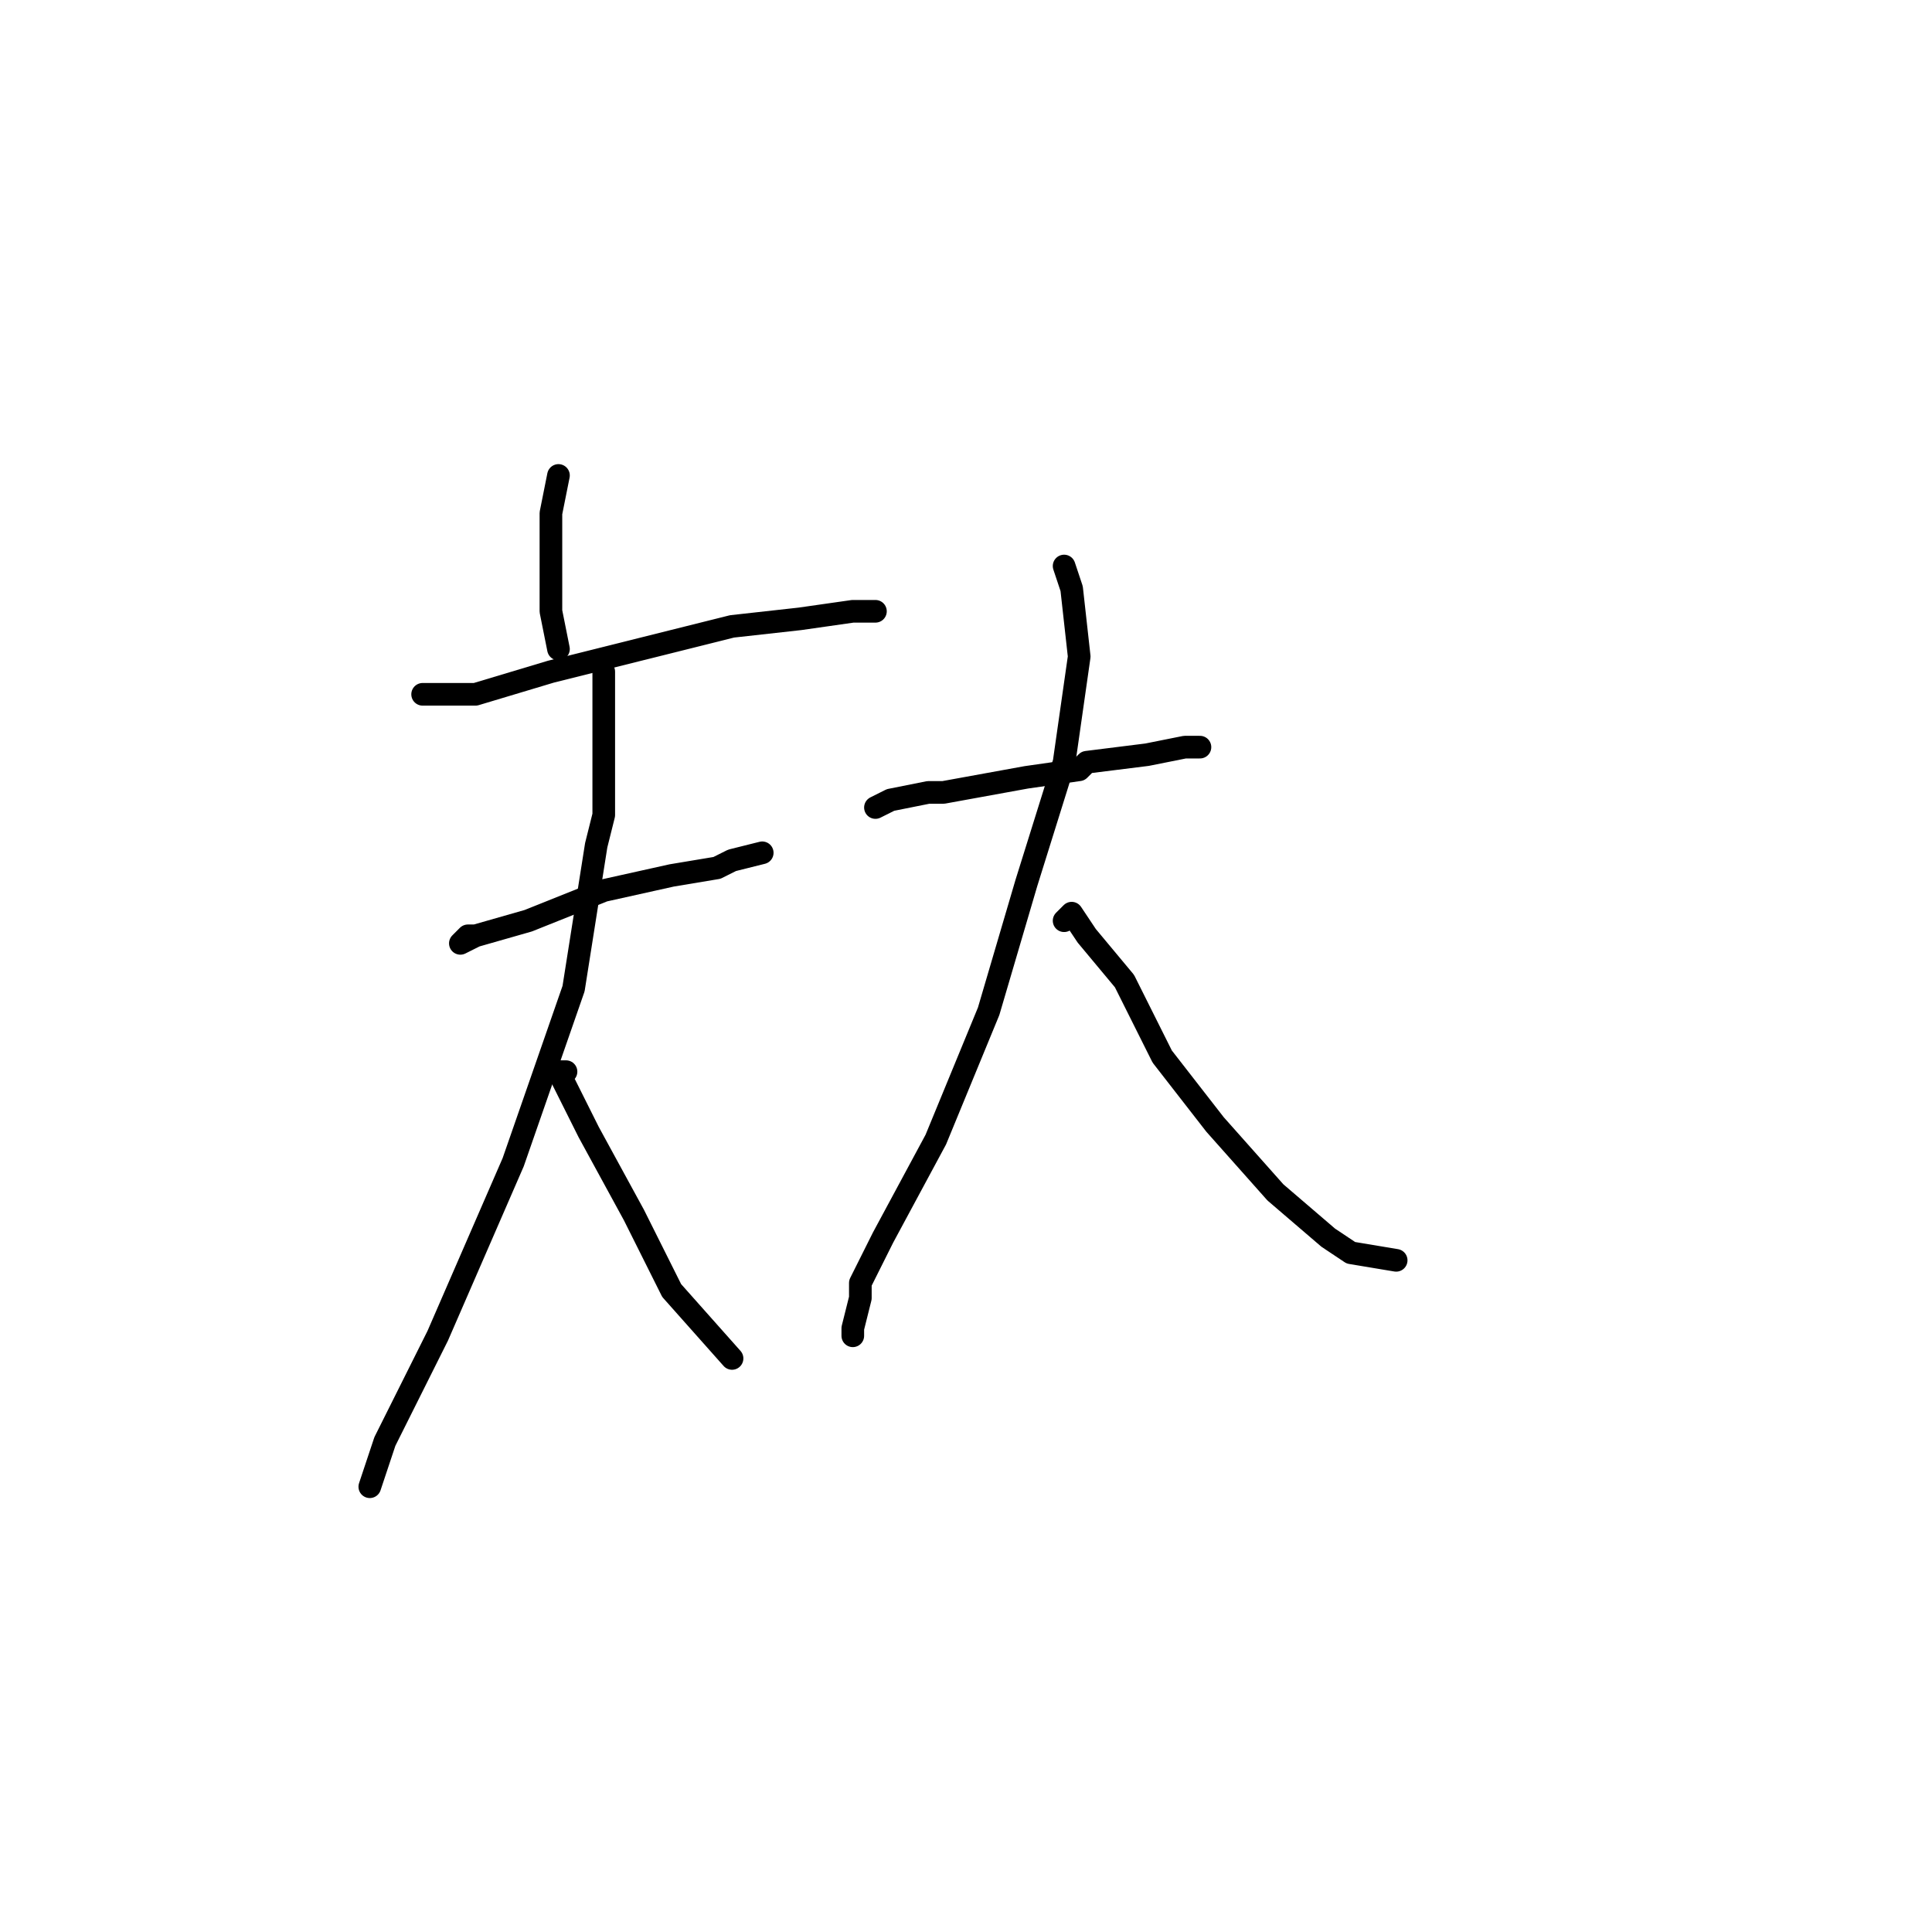 <?xml version="1.0" standalone="no"?>
    <svg width="256" height="256" xmlns="http://www.w3.org/2000/svg" version="1.1">
    <polyline stroke="black" stroke-width="3" stroke-linecap="round" fill="transparent" stroke-linejoin="round" points="74 63 73 68 73 74 73 80 73 81 74 86 74 86 " />
        <polyline stroke="black" stroke-width="3" stroke-linecap="round" fill="transparent" stroke-linejoin="round" points="56 92 57 92 63 92 73 89 85 86 97 83 106 82 113 81 115 81 116 81 116 81 " />
        <polyline stroke="black" stroke-width="3" stroke-linecap="round" fill="transparent" stroke-linejoin="round" points="63 124 62 124 61 125 63 124 70 122 80 118 89 116 95 115 97 114 101 113 101 113 " />
        <polyline stroke="black" stroke-width="3" stroke-linecap="round" fill="transparent" stroke-linejoin="round" points="80 89 80 91 80 99 80 108 79 112 76 131 68 154 58 177 51 191 49 197 49 197 " />
        <polyline stroke="black" stroke-width="3" stroke-linecap="round" fill="transparent" stroke-linejoin="round" points="75 142 74 142 76 146 78 150 84 161 89 171 97 180 97 180 " />
        <polyline stroke="black" stroke-width="3" stroke-linecap="round" fill="transparent" stroke-linejoin="round" points="116 107 118 106 123 105 125 105 136 103 143 102 144 101 152 100 157 99 159 99 159 99 " />
        <polyline stroke="black" stroke-width="3" stroke-linecap="round" fill="transparent" stroke-linejoin="round" points="141 75 142 78 143 87 141 101 136 117 131 134 124 151 117 164 114 170 114 172 113 176 113 177 113 177 " />
        <polyline stroke="black" stroke-width="3" stroke-linecap="round" fill="transparent" stroke-linejoin="round" points="141 122 142 121 144 124 149 130 154 140 161 149 169 158 176 164 179 166 185 167 185 167 " />
        </svg>